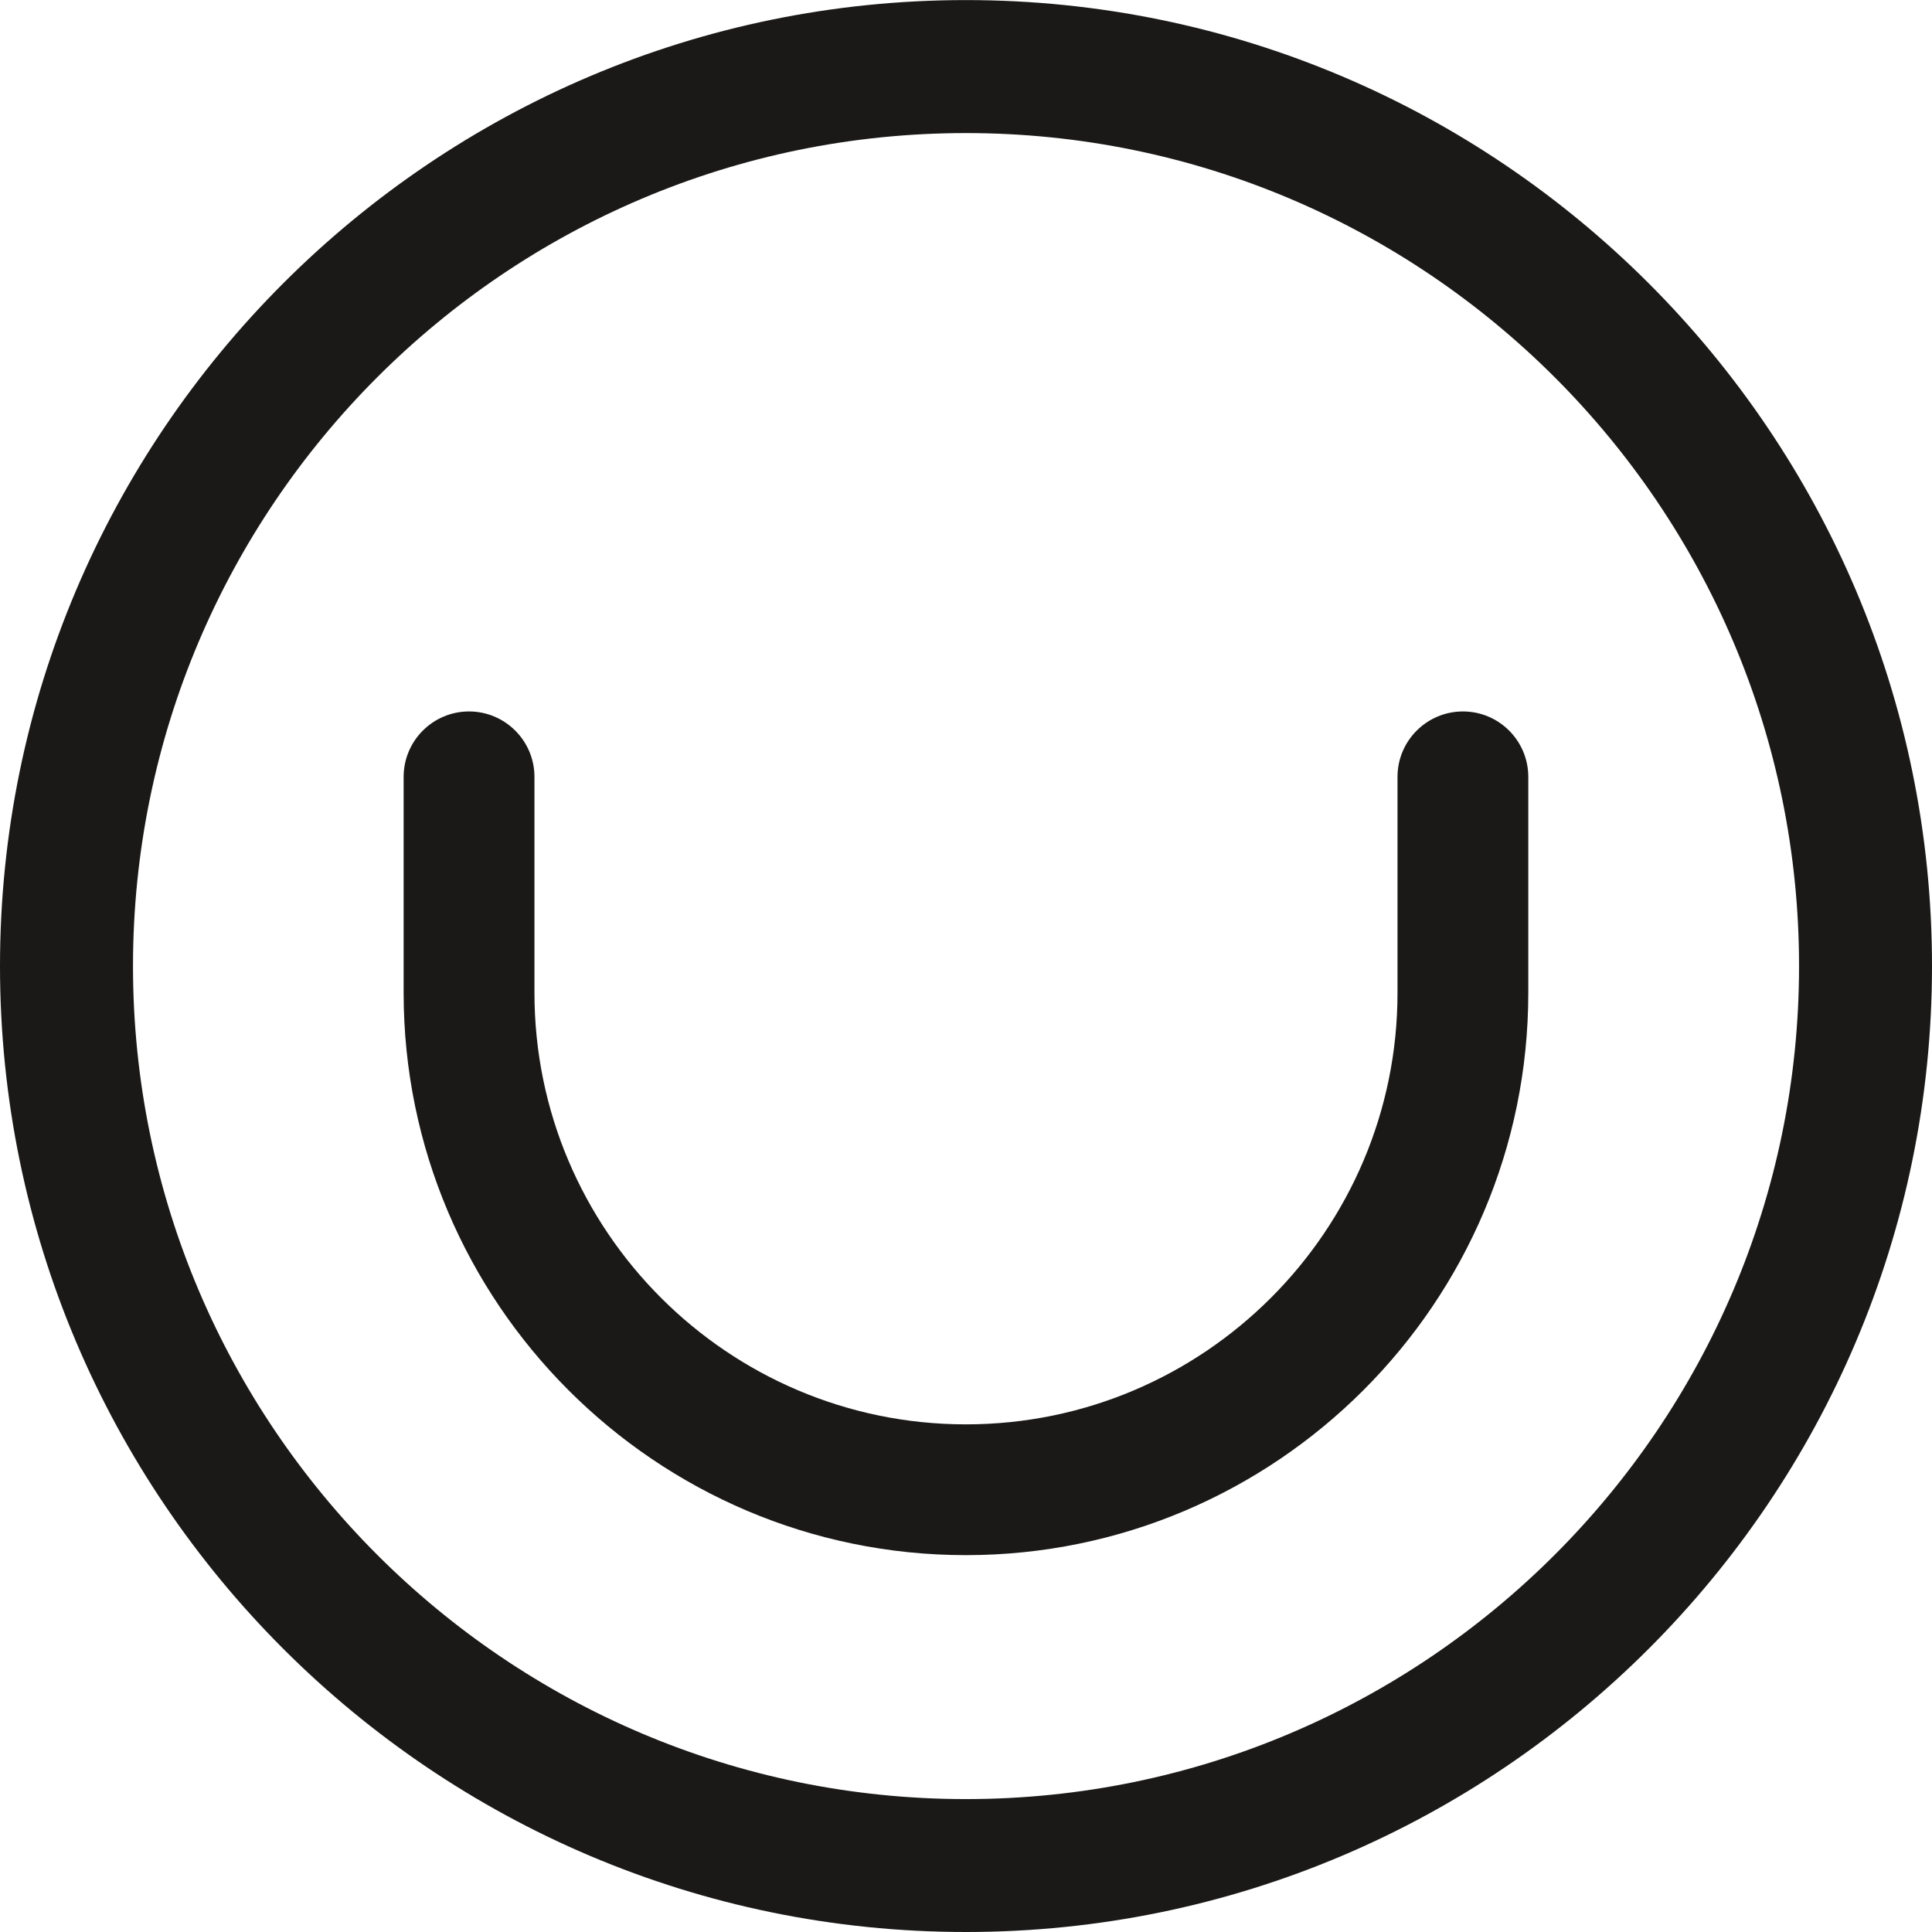 <?xml version="1.0" encoding="UTF-8" standalone="no"?>
<svg width="49px" height="49px" viewBox="0 0 49 49" version="1.1" xmlns="http://www.w3.org/2000/svg" xmlns:xlink="http://www.w3.org/1999/xlink" xmlns:sketch="http://www.bohemiancoding.com/sketch/ns">
    <title>Slice 1</title>
    <description>Created with Sketch (http://www.bohemiancoding.com/sketch)</description>
    <defs></defs>
    <g id="Page-1" stroke="none" stroke-width="1" fill="none" fill-rule="evenodd" sketch:type="MSPage">
        <g id="OUYA_Icon_Black" sketch:type="MSLayerGroup" fill="#1A1918">
            <path d="M35.444,19.704 L35.444,25.182 C35.444,31.213 30.535,36.125 24.498,36.125 C18.465,36.125 13.555,31.213 13.555,25.182 L13.555,19.704 C13.555,18.787 12.81,18.044 11.896,18.044 C10.981,18.044 10.237,18.787 10.237,19.704 L10.237,25.182 C10.237,33.042 16.636,39.442 24.498,39.442 C32.361,39.442 38.761,33.042 38.761,25.182 L38.761,19.704 C38.761,18.787 38.018,18.044 37.104,18.044 C36.188,18.044 35.444,18.787 35.444,19.704 Z" id="Fill-1" sketch:type="MSShapeGroup"></path>
            <path d="M24.498,0.002 C10.989,0.002 0,10.991 0,24.502 C0,38.01 10.989,49 24.498,49 C38.008,49 49,38.01 49,24.502 C49,10.991 38.008,0.002 24.498,0.002 M24.498,45.629 C12.848,45.629 3.373,36.149 3.373,24.502 C3.373,12.85 12.848,3.375 24.498,3.375 C36.147,3.375 45.628,12.85 45.628,24.502 C45.628,36.149 36.147,45.629 24.498,45.629" id="Fill-3" sketch:type="MSShapeGroup"></path>
        </g>
    </g>
</svg>
